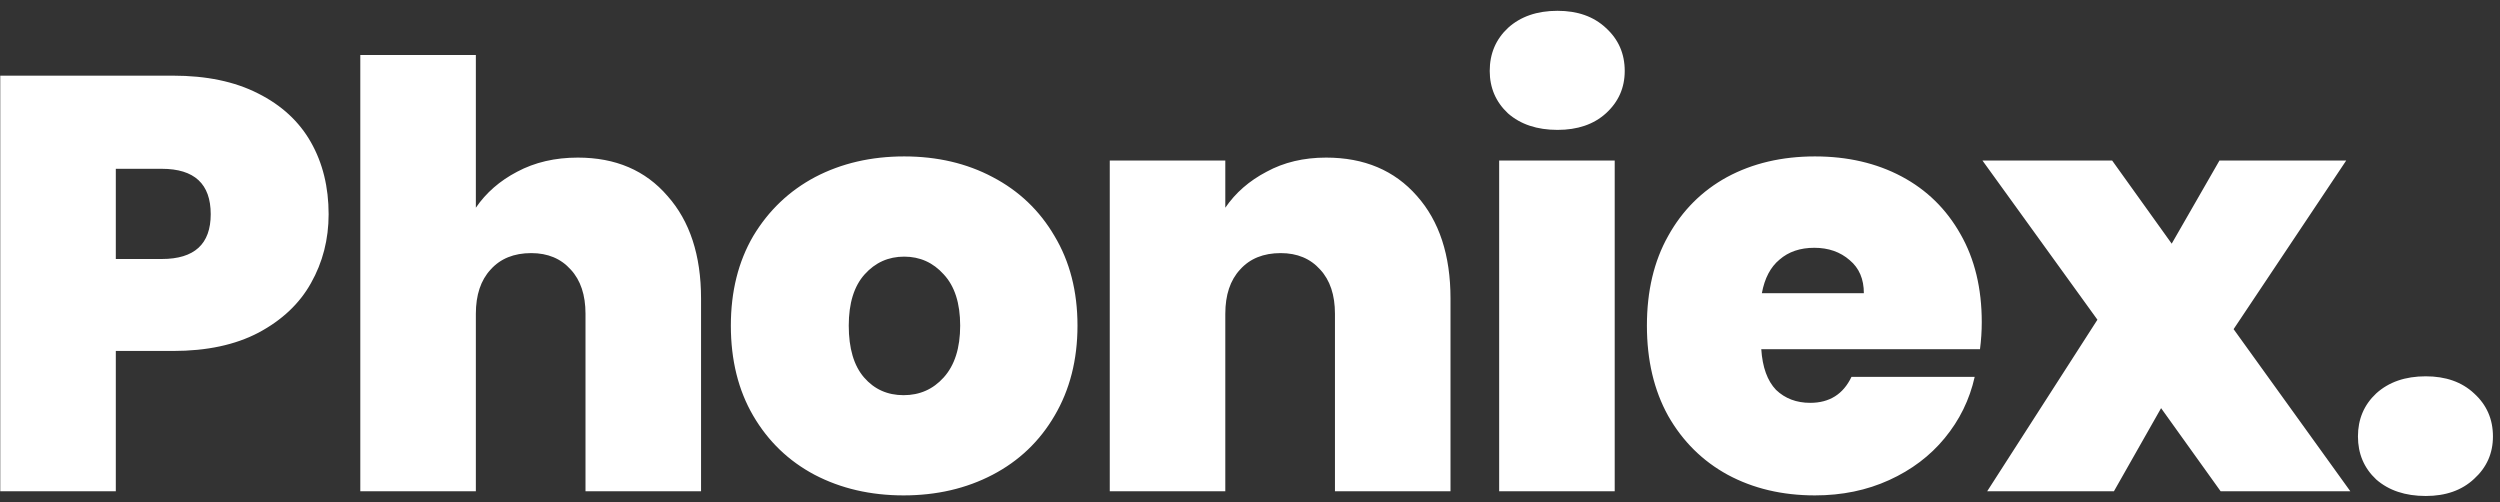 <svg width="229" height="46" viewBox="0 0 229 46" fill="none" xmlns="http://www.w3.org/2000/svg">
<rect x="0" y="0" width="229" height="46" fill="#333333" stroke="none"/>
<path d="M30.102 19.62C30.102 21.924 29.562 24.03 28.482 25.938C27.438 27.81 25.836 29.322 23.676 30.474C21.552 31.59 18.942 32.148 15.846 32.148H10.608V45H0.024V6.93H15.846C18.906 6.93 21.498 7.47 23.622 8.55C25.782 9.63 27.402 11.124 28.482 13.032C29.562 14.94 30.102 17.136 30.102 19.62ZM14.82 23.724C17.808 23.724 19.302 22.356 19.302 19.62C19.302 16.848 17.808 15.462 14.82 15.462H10.608V23.724H14.82ZM52.93 14.436C56.386 14.436 59.122 15.606 61.138 17.946C63.19 20.25 64.216 23.382 64.216 27.342V45H53.632V28.746C53.632 27.018 53.182 25.668 52.282 24.696C51.382 23.688 50.176 23.184 48.664 23.184C47.08 23.184 45.838 23.688 44.938 24.696C44.038 25.668 43.588 27.018 43.588 28.746V45H33.004V5.04H43.588V19.026C44.524 17.658 45.784 16.56 47.368 15.732C48.988 14.868 50.842 14.436 52.93 14.436ZM82.768 45.378C79.744 45.378 77.026 44.748 74.614 43.488C72.238 42.228 70.366 40.428 68.998 38.088C67.63 35.748 66.946 32.994 66.946 29.826C66.946 26.694 67.63 23.958 68.998 21.618C70.402 19.278 72.292 17.478 74.668 16.218C77.08 14.958 79.798 14.328 82.822 14.328C85.846 14.328 88.546 14.958 90.922 16.218C93.334 17.478 95.224 19.278 96.592 21.618C97.996 23.958 98.698 26.694 98.698 29.826C98.698 32.958 97.996 35.712 96.592 38.088C95.224 40.428 93.334 42.228 90.922 43.488C88.51 44.748 85.792 45.378 82.768 45.378ZM82.768 36.198C84.244 36.198 85.468 35.658 86.44 34.578C87.448 33.462 87.952 31.878 87.952 29.826C87.952 27.774 87.448 26.208 86.44 25.128C85.468 24.048 84.262 23.508 82.822 23.508C81.382 23.508 80.176 24.048 79.204 25.128C78.232 26.208 77.746 27.774 77.746 29.826C77.746 31.914 78.214 33.498 79.15 34.578C80.086 35.658 81.292 36.198 82.768 36.198ZM121.472 14.436C124.964 14.436 127.736 15.606 129.788 17.946C131.84 20.25 132.866 23.382 132.866 27.342V45H122.282V28.746C122.282 27.018 121.832 25.668 120.932 24.696C120.032 23.688 118.826 23.184 117.314 23.184C115.73 23.184 114.488 23.688 113.588 24.696C112.688 25.668 112.238 27.018 112.238 28.746V45H101.654V14.706H112.238V19.026C113.174 17.658 114.434 16.56 116.018 15.732C117.602 14.868 119.42 14.436 121.472 14.436ZM142.669 11.898C140.797 11.898 139.285 11.394 138.133 10.386C137.017 9.342 136.459 8.046 136.459 6.498C136.459 4.914 137.017 3.6 138.133 2.556C139.285 1.512 140.797 0.99 142.669 0.99C144.505 0.99 145.981 1.512 147.097 2.556C148.249 3.6 148.825 4.914 148.825 6.498C148.825 8.046 148.249 9.342 147.097 10.386C145.981 11.394 144.505 11.898 142.669 11.898ZM147.907 14.706V45H137.323V14.706H147.907ZM181.529 29.502C181.529 30.33 181.475 31.158 181.367 31.986H161.333C161.441 33.642 161.891 34.884 162.683 35.712C163.511 36.504 164.555 36.9 165.815 36.9C167.579 36.9 168.839 36.108 169.595 34.524H180.881C180.413 36.612 179.495 38.484 178.127 40.14C176.795 41.76 175.103 43.038 173.051 43.974C170.999 44.91 168.731 45.378 166.247 45.378C163.259 45.378 160.595 44.748 158.255 43.488C155.951 42.228 154.133 40.428 152.801 38.088C151.505 35.748 150.857 32.994 150.857 29.826C150.857 26.658 151.505 23.922 152.801 21.618C154.097 19.278 155.897 17.478 158.201 16.218C160.541 14.958 163.223 14.328 166.247 14.328C169.235 14.328 171.881 14.94 174.185 16.164C176.489 17.388 178.289 19.152 179.585 21.456C180.881 23.724 181.529 26.406 181.529 29.502ZM170.729 26.856C170.729 25.56 170.297 24.552 169.433 23.832C168.569 23.076 167.489 22.698 166.193 22.698C164.897 22.698 163.835 23.058 163.007 23.778C162.179 24.462 161.639 25.488 161.387 26.856H170.729ZM203.41 45L197.956 37.386L193.636 45H182.026L192.124 29.286L181.594 14.706H193.474L198.928 22.32L203.302 14.706H214.912L204.598 30.15L215.29 45H203.41ZM222.198 45.432C220.326 45.432 218.814 44.928 217.662 43.92C216.546 42.876 215.988 41.562 215.988 39.978C215.988 38.394 216.546 37.08 217.662 36.036C218.814 34.992 220.326 34.47 222.198 34.47C224.034 34.47 225.51 34.992 226.626 36.036C227.778 37.08 228.354 38.394 228.354 39.978C228.354 41.526 227.778 42.822 226.626 43.866C225.51 44.91 224.034 45.432 222.198 45.432Z" fill="white"/>
</svg>
